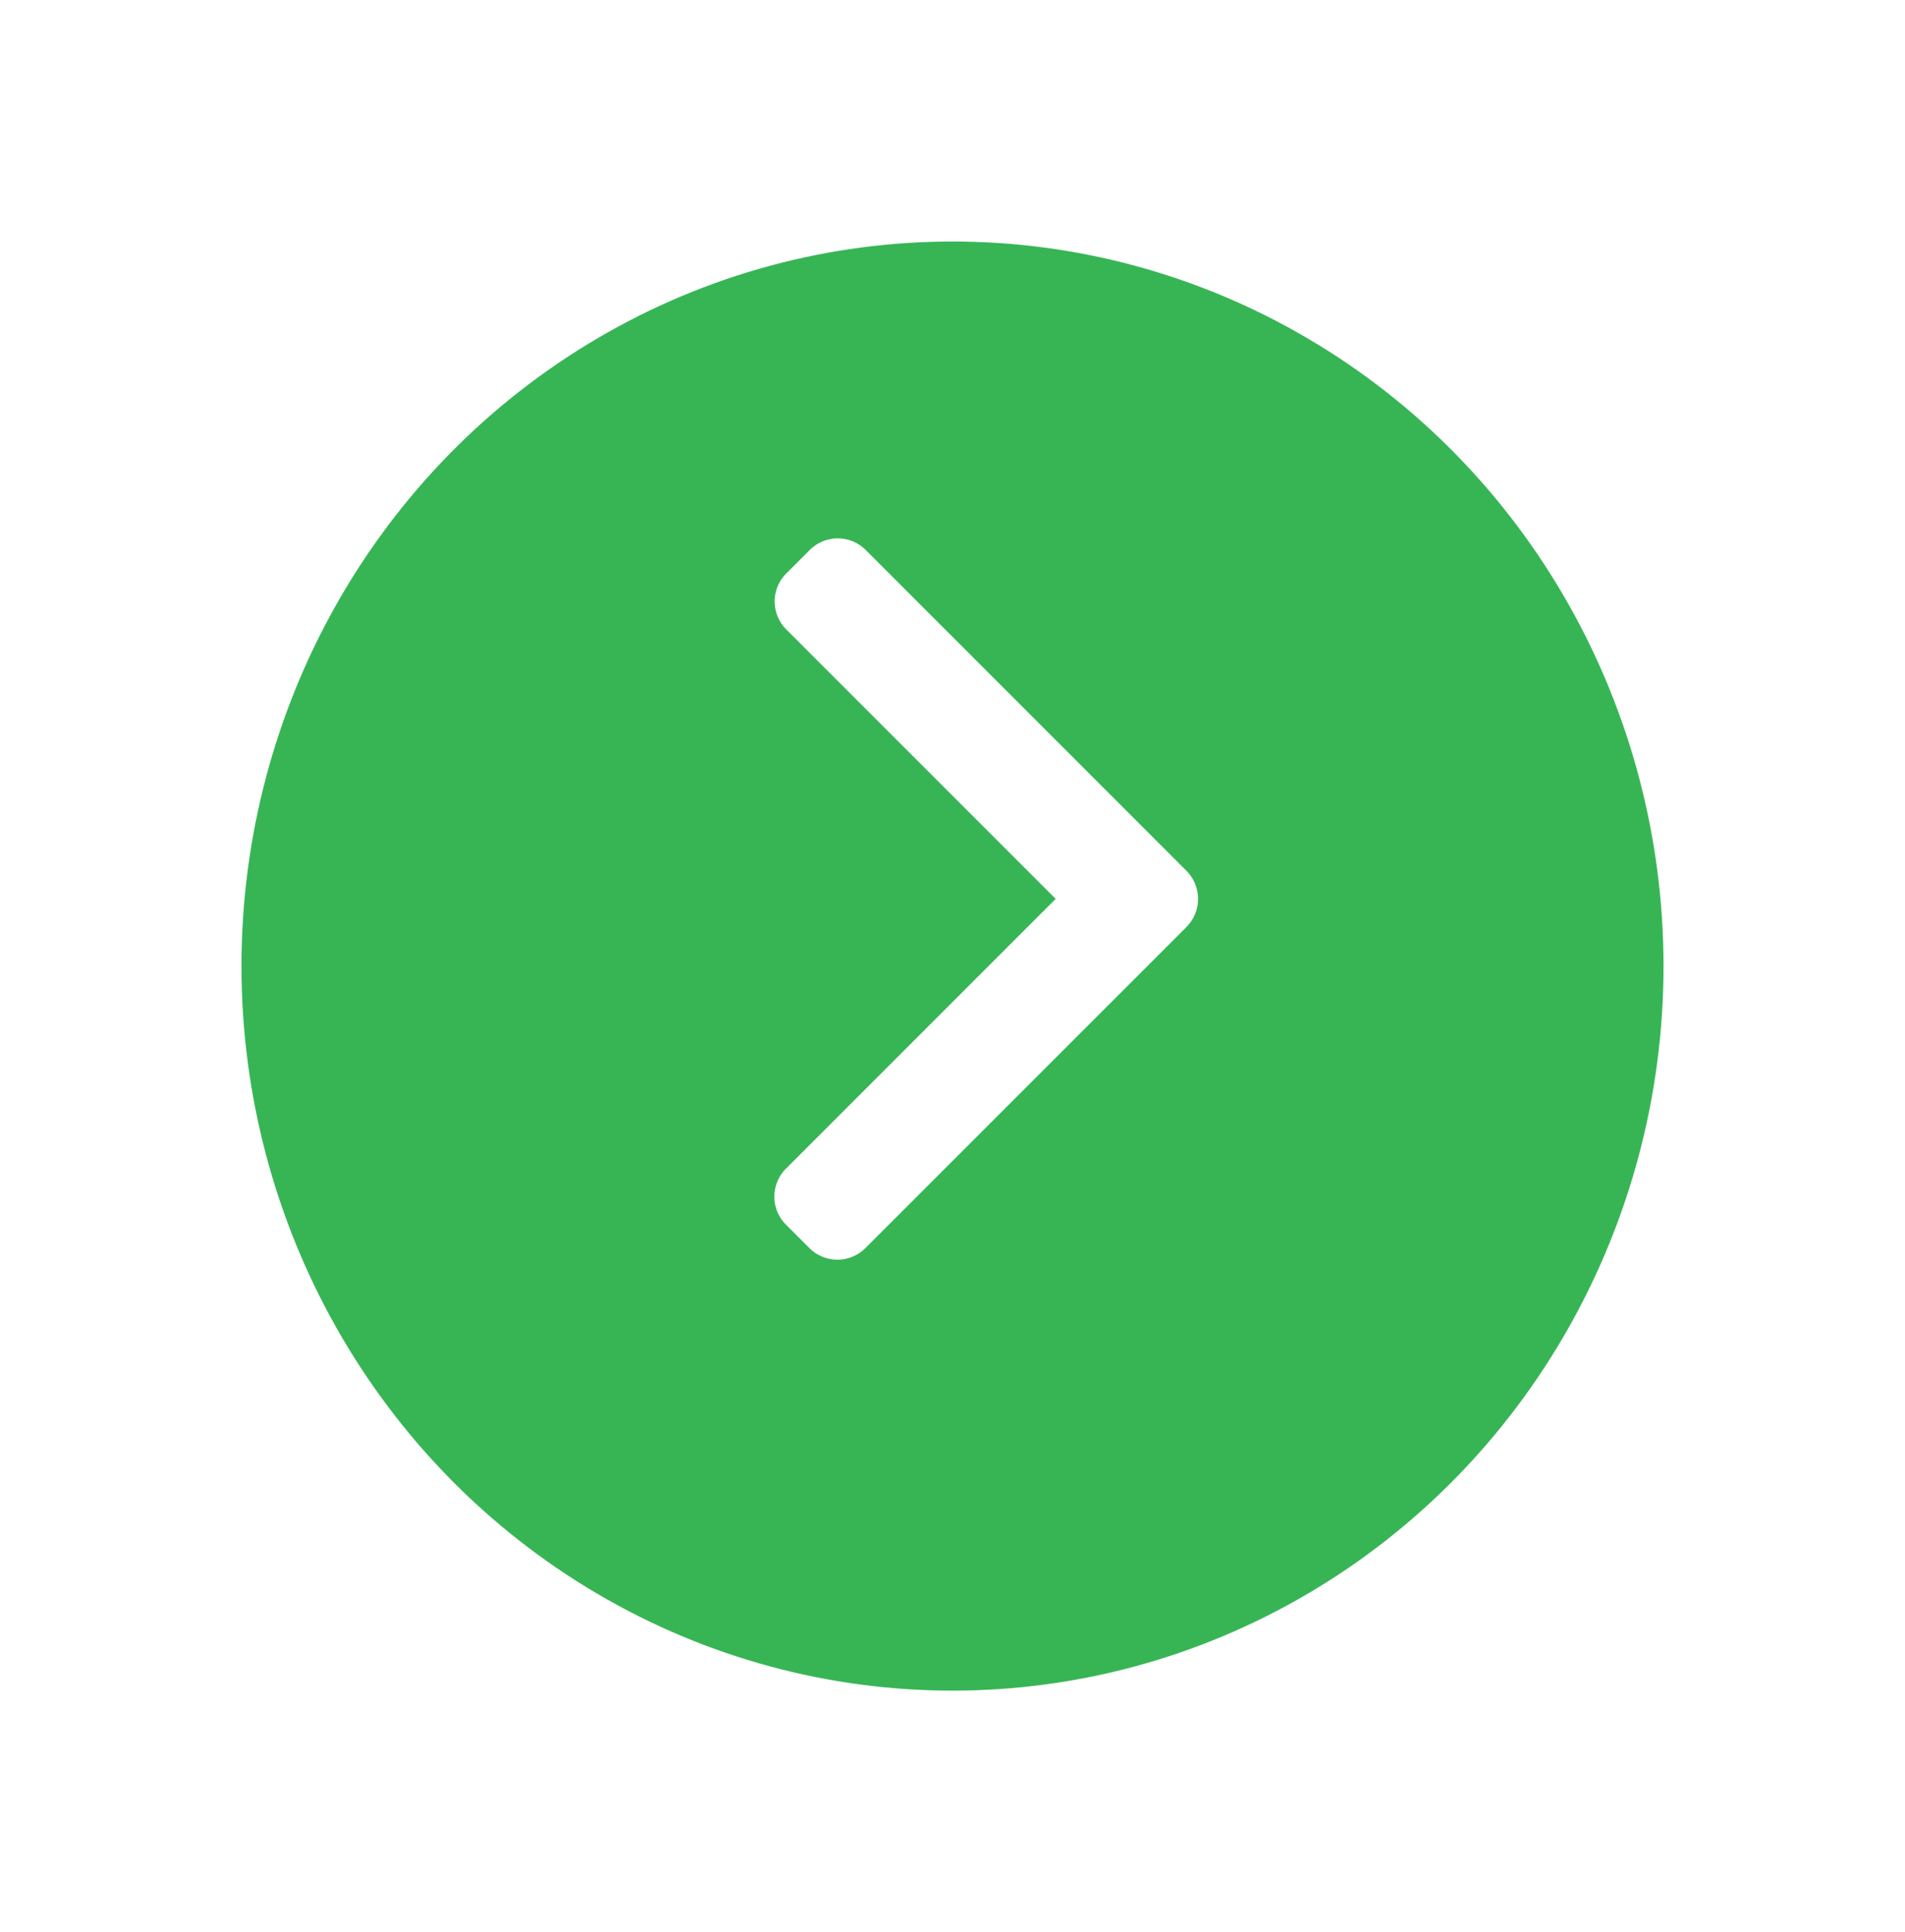 <svg xmlns="http://www.w3.org/2000/svg" xmlns:xlink="http://www.w3.org/1999/xlink" width="71" height="72" viewBox="0 0 71 72">
  <defs>
    <filter id="Ellipse_1821" x="0" y="0" width="71" height="72" filterUnits="userSpaceOnUse">
      <feOffset dy="3" input="SourceAlpha"/>
      <feGaussianBlur stdDeviation="3" result="blur"/>
      <feFlood flood-opacity="0.161"/>
      <feComposite operator="in" in2="blur"/>
      <feComposite in="SourceGraphic"/>
    </filter>
  </defs>
  <g id="Group_9426" data-name="Group 9426" transform="translate(-1783 -1499)">
    <g id="Group_9312" data-name="Group 9312" transform="translate(964 -1379)">
      <g transform="matrix(1, 0, 0, 1, 819, 2878)" filter="url(#Ellipse_1821)">
        <ellipse id="Ellipse_1821-2" data-name="Ellipse 1821" cx="26.5" cy="27" rx="26.5" ry="27" transform="translate(9 6)" fill="#37b555"/>
      </g>
      <g id="right-arrow" transform="translate(847.861 2898.063)">
        <g id="Group_3162" data-name="Group 3162" transform="translate(0)">
          <path id="Path_25913" data-name="Path 25913" d="M116.84,12.391,104.879.429a1.473,1.473,0,0,0-2.079,0l-.881.881a1.472,1.472,0,0,0,0,2.079l10.044,10.044L101.907,23.489a1.474,1.474,0,0,0,0,2.08l.881.88a1.474,1.474,0,0,0,2.079,0L116.84,14.477a1.484,1.484,0,0,0,0-2.087Z" transform="translate(-101.478)" fill="#fff"/>
        </g>
      </g>
    </g>
  </g>
</svg>
